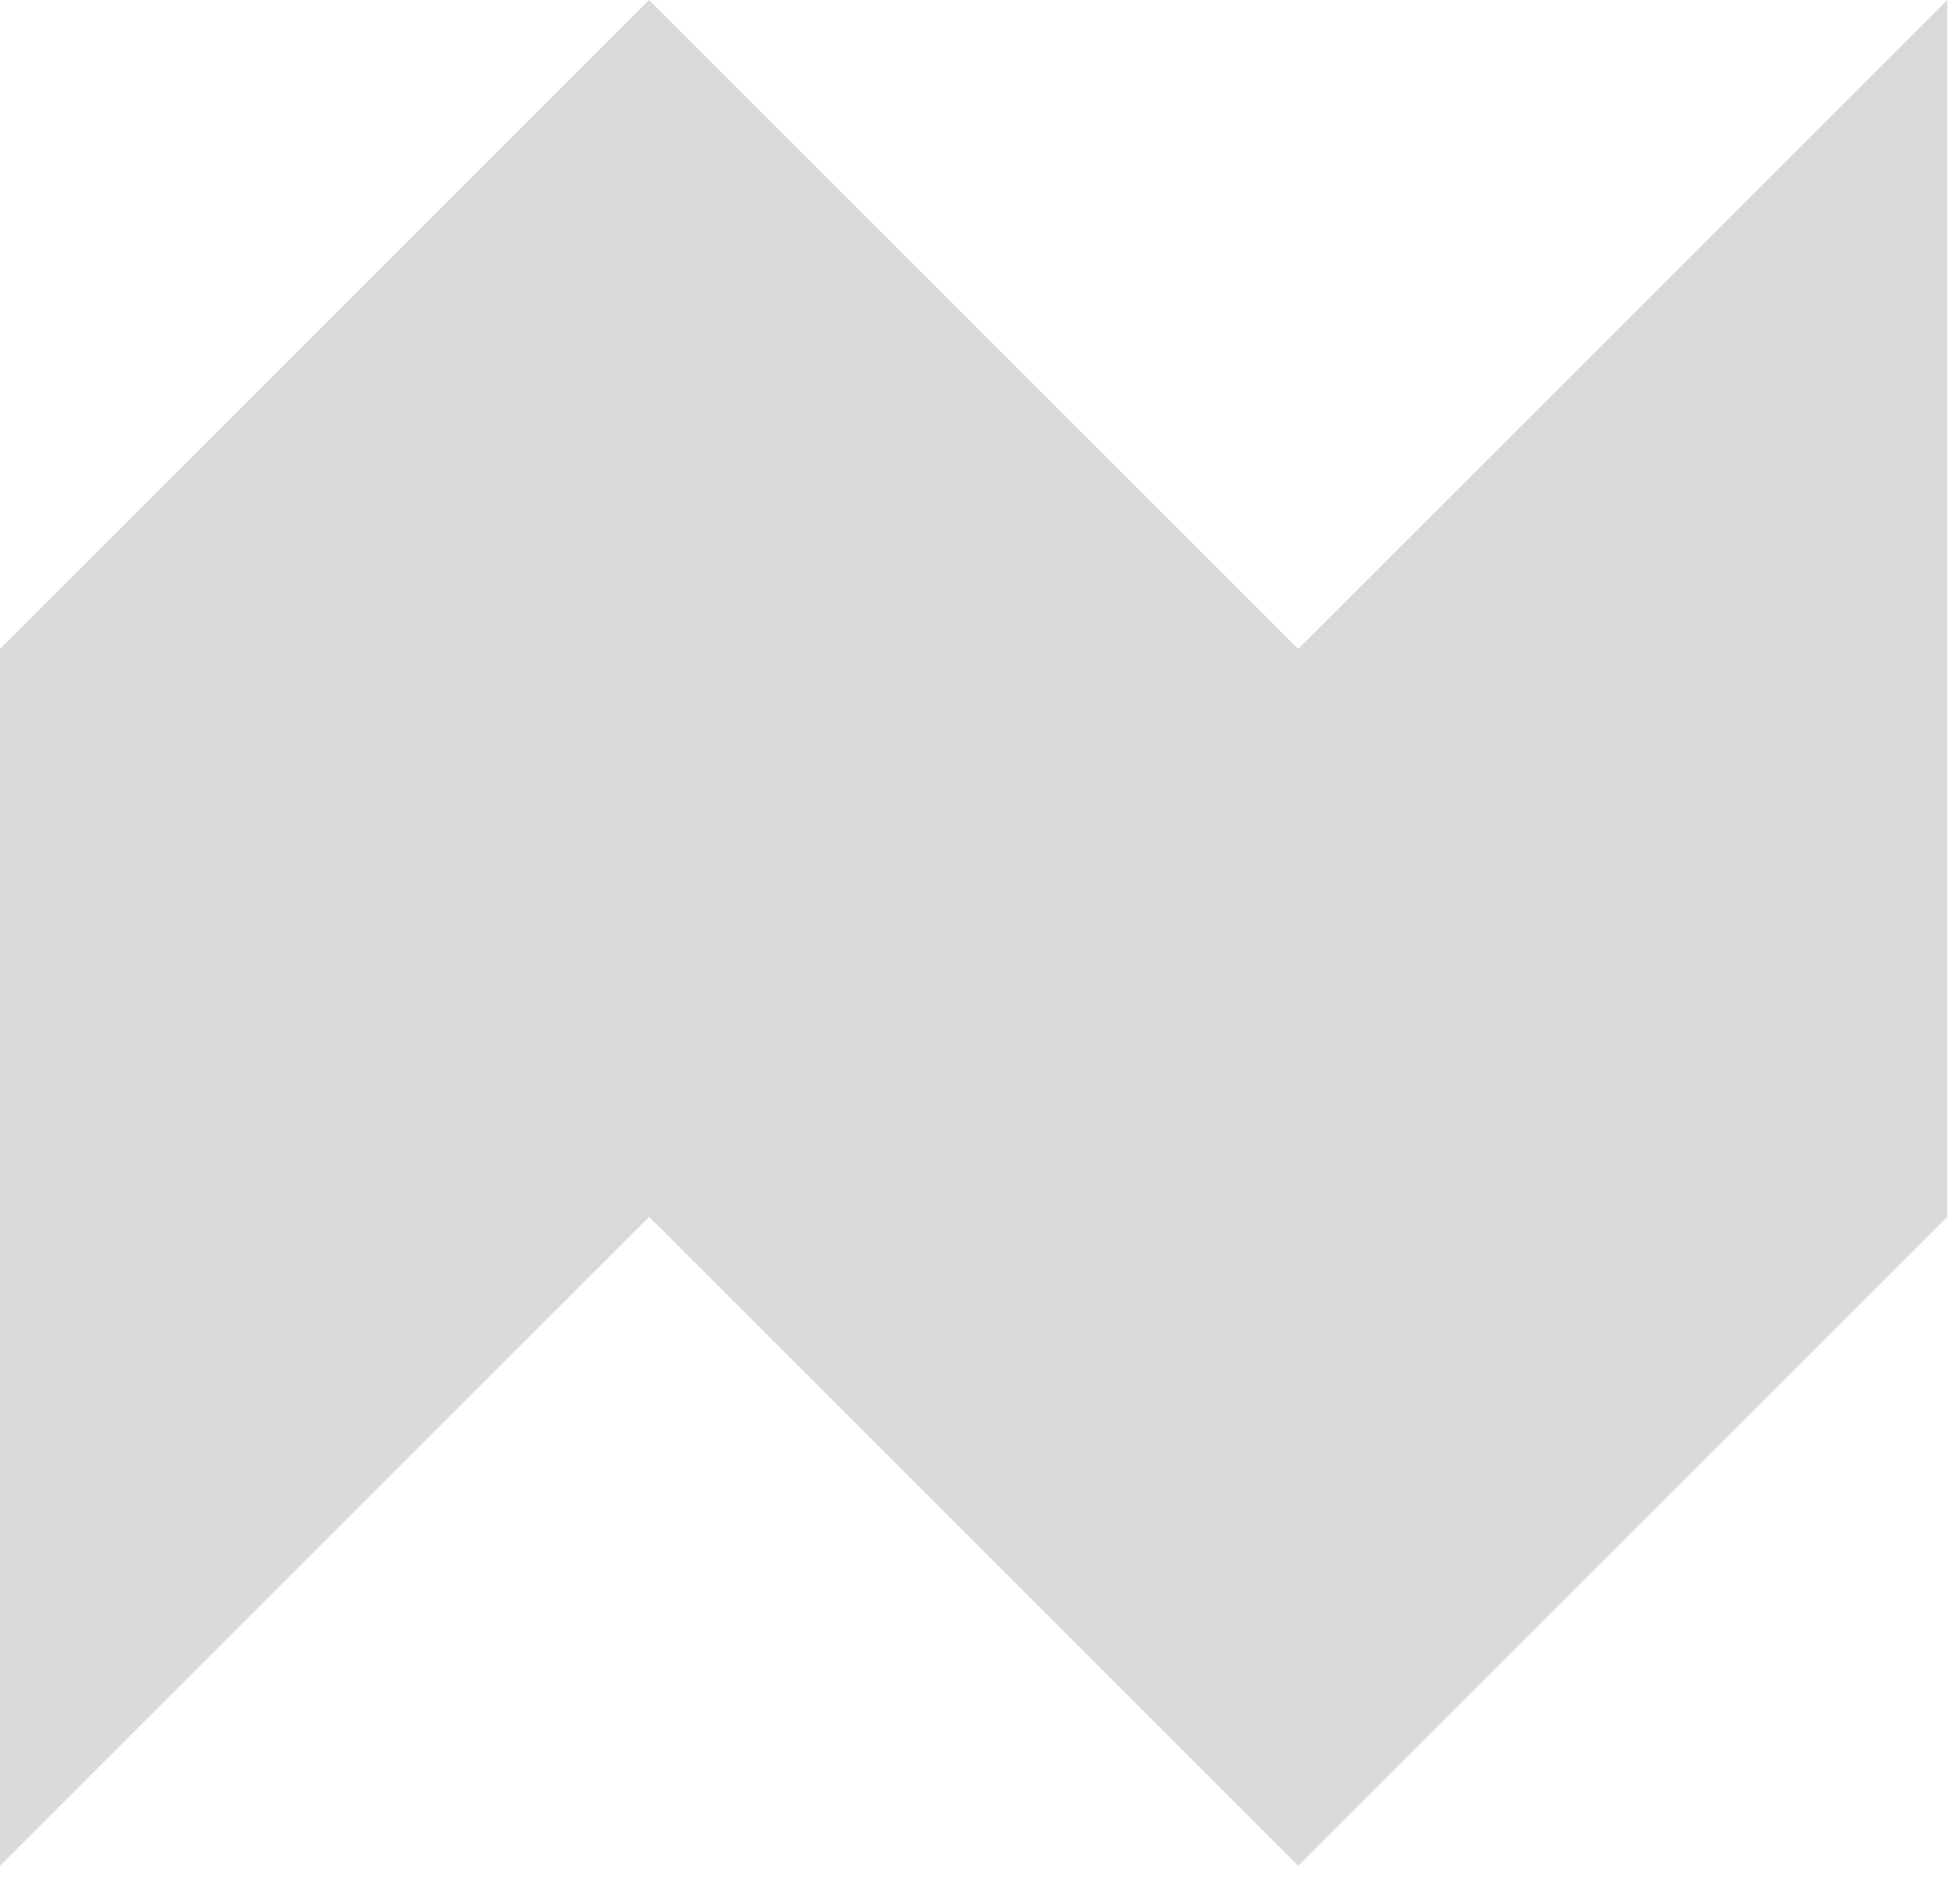 <svg width="35" height="34" viewBox="0 0 35 34" fill="none" xmlns="http://www.w3.org/2000/svg">
<path d="M34.773 0V21.733L23.182 33.324L11.591 21.733L0 33.324V11.591L11.591 0L23.182 11.591L34.773 0Z" fill="#D9D9D9"/>
</svg>
